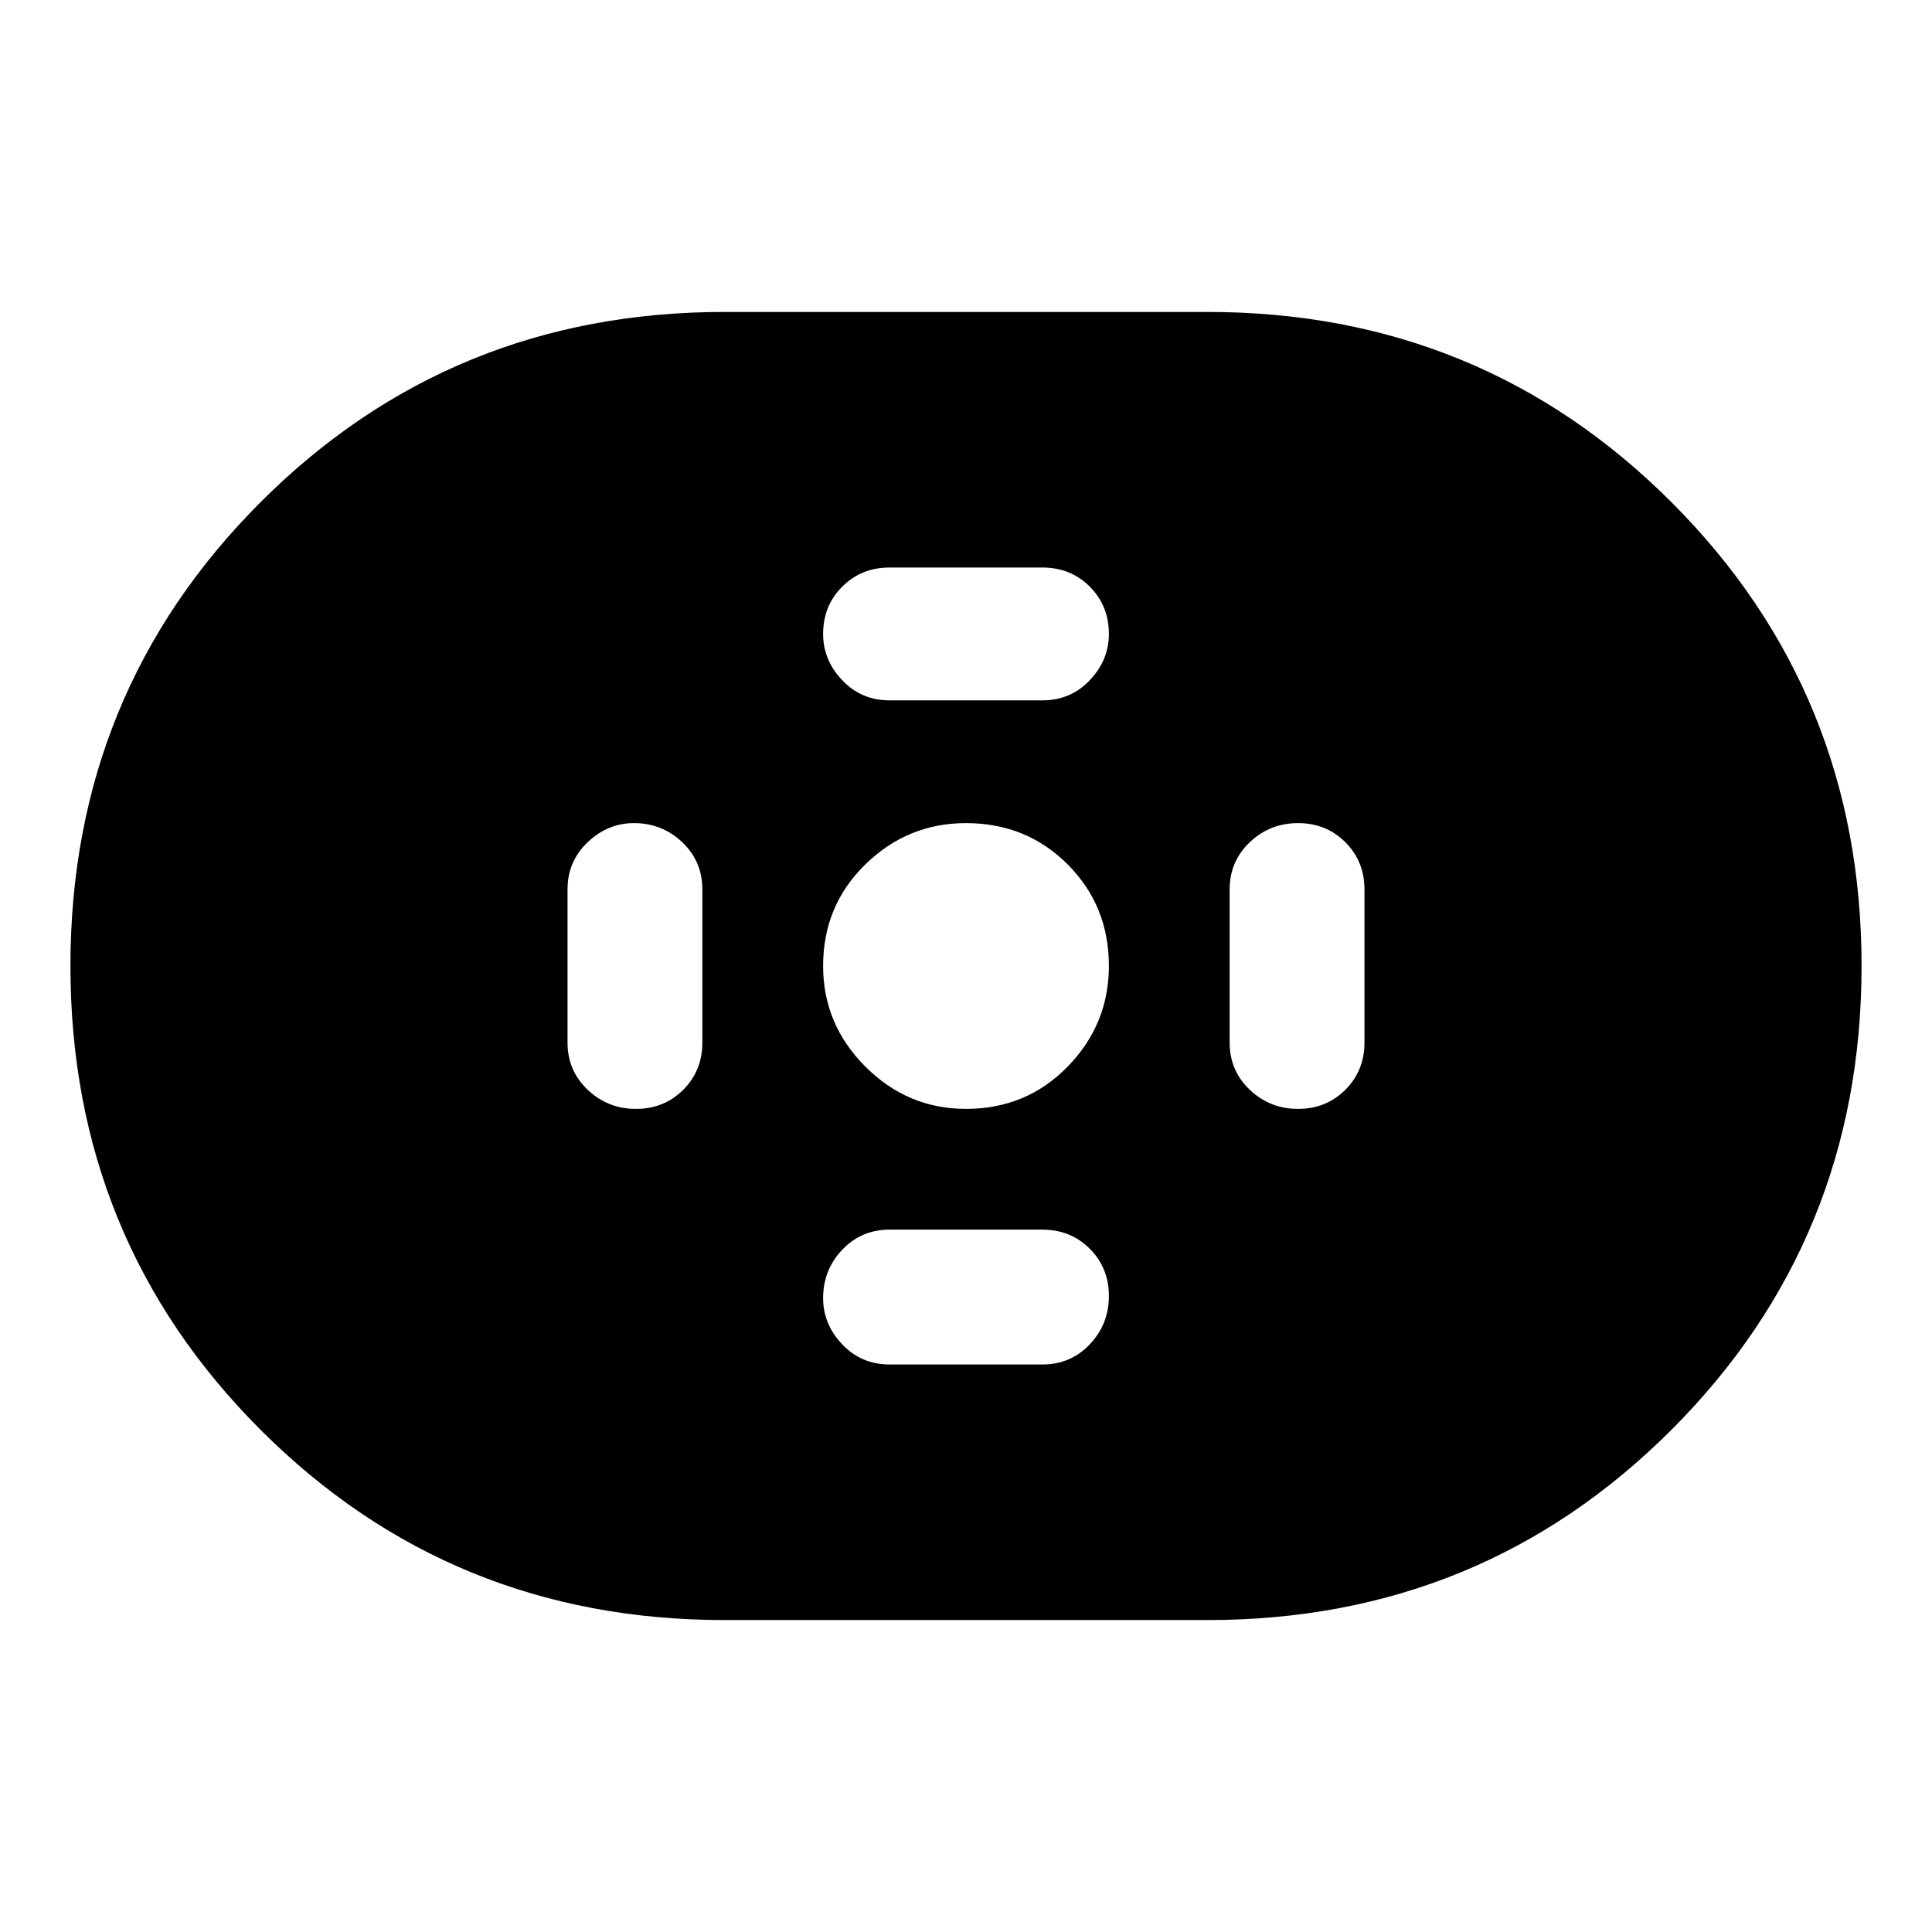 <svg xmlns="http://www.w3.org/2000/svg" height="48" width="48"><path d="M18 40.25q-6.8 0-11.525-4.725Q1.75 30.8 1.75 24q0-6.8 4.725-11.525Q11.2 7.75 18 7.75h12q6.8 0 11.525 4.725Q46.25 17.2 46.25 24q0 6.8-4.725 11.525Q36.8 40.25 30 40.25Zm6-12.7q1.5 0 2.525-1.05T27.55 24q0-1.5-1.025-2.525T24 20.45q-1.45 0-2.5 1.025T20.45 24q0 1.45 1.05 2.5t2.5 1.05ZM22.1 17.4h3.8q.7 0 1.175-.5.475-.5.475-1.15 0-.7-.475-1.175Q26.6 14.1 25.9 14.1h-3.8q-.7 0-1.175.475-.475.475-.475 1.175 0 .65.475 1.15.475.5 1.175.5Zm0 16.5h3.8q.7 0 1.175-.5.475-.5.475-1.2t-.475-1.175q-.475-.475-1.175-.475h-3.8q-.7 0-1.175.5-.475.5-.475 1.2 0 .65.475 1.15.475.5 1.175.5Zm10.15-6.35q.7 0 1.175-.475.475-.475.475-1.175v-3.8q0-.7-.475-1.175-.475-.475-1.175-.475-.7 0-1.2.475t-.5 1.175v3.8q0 .7.5 1.175.5.475 1.2.475Zm-16.45 0q.7 0 1.175-.475.475-.475.475-1.175v-3.8q0-.7-.5-1.175-.5-.475-1.2-.475-.65 0-1.15.475-.5.475-.5 1.175v3.8q0 .7.5 1.175.5.475 1.2.475Z"/></svg>